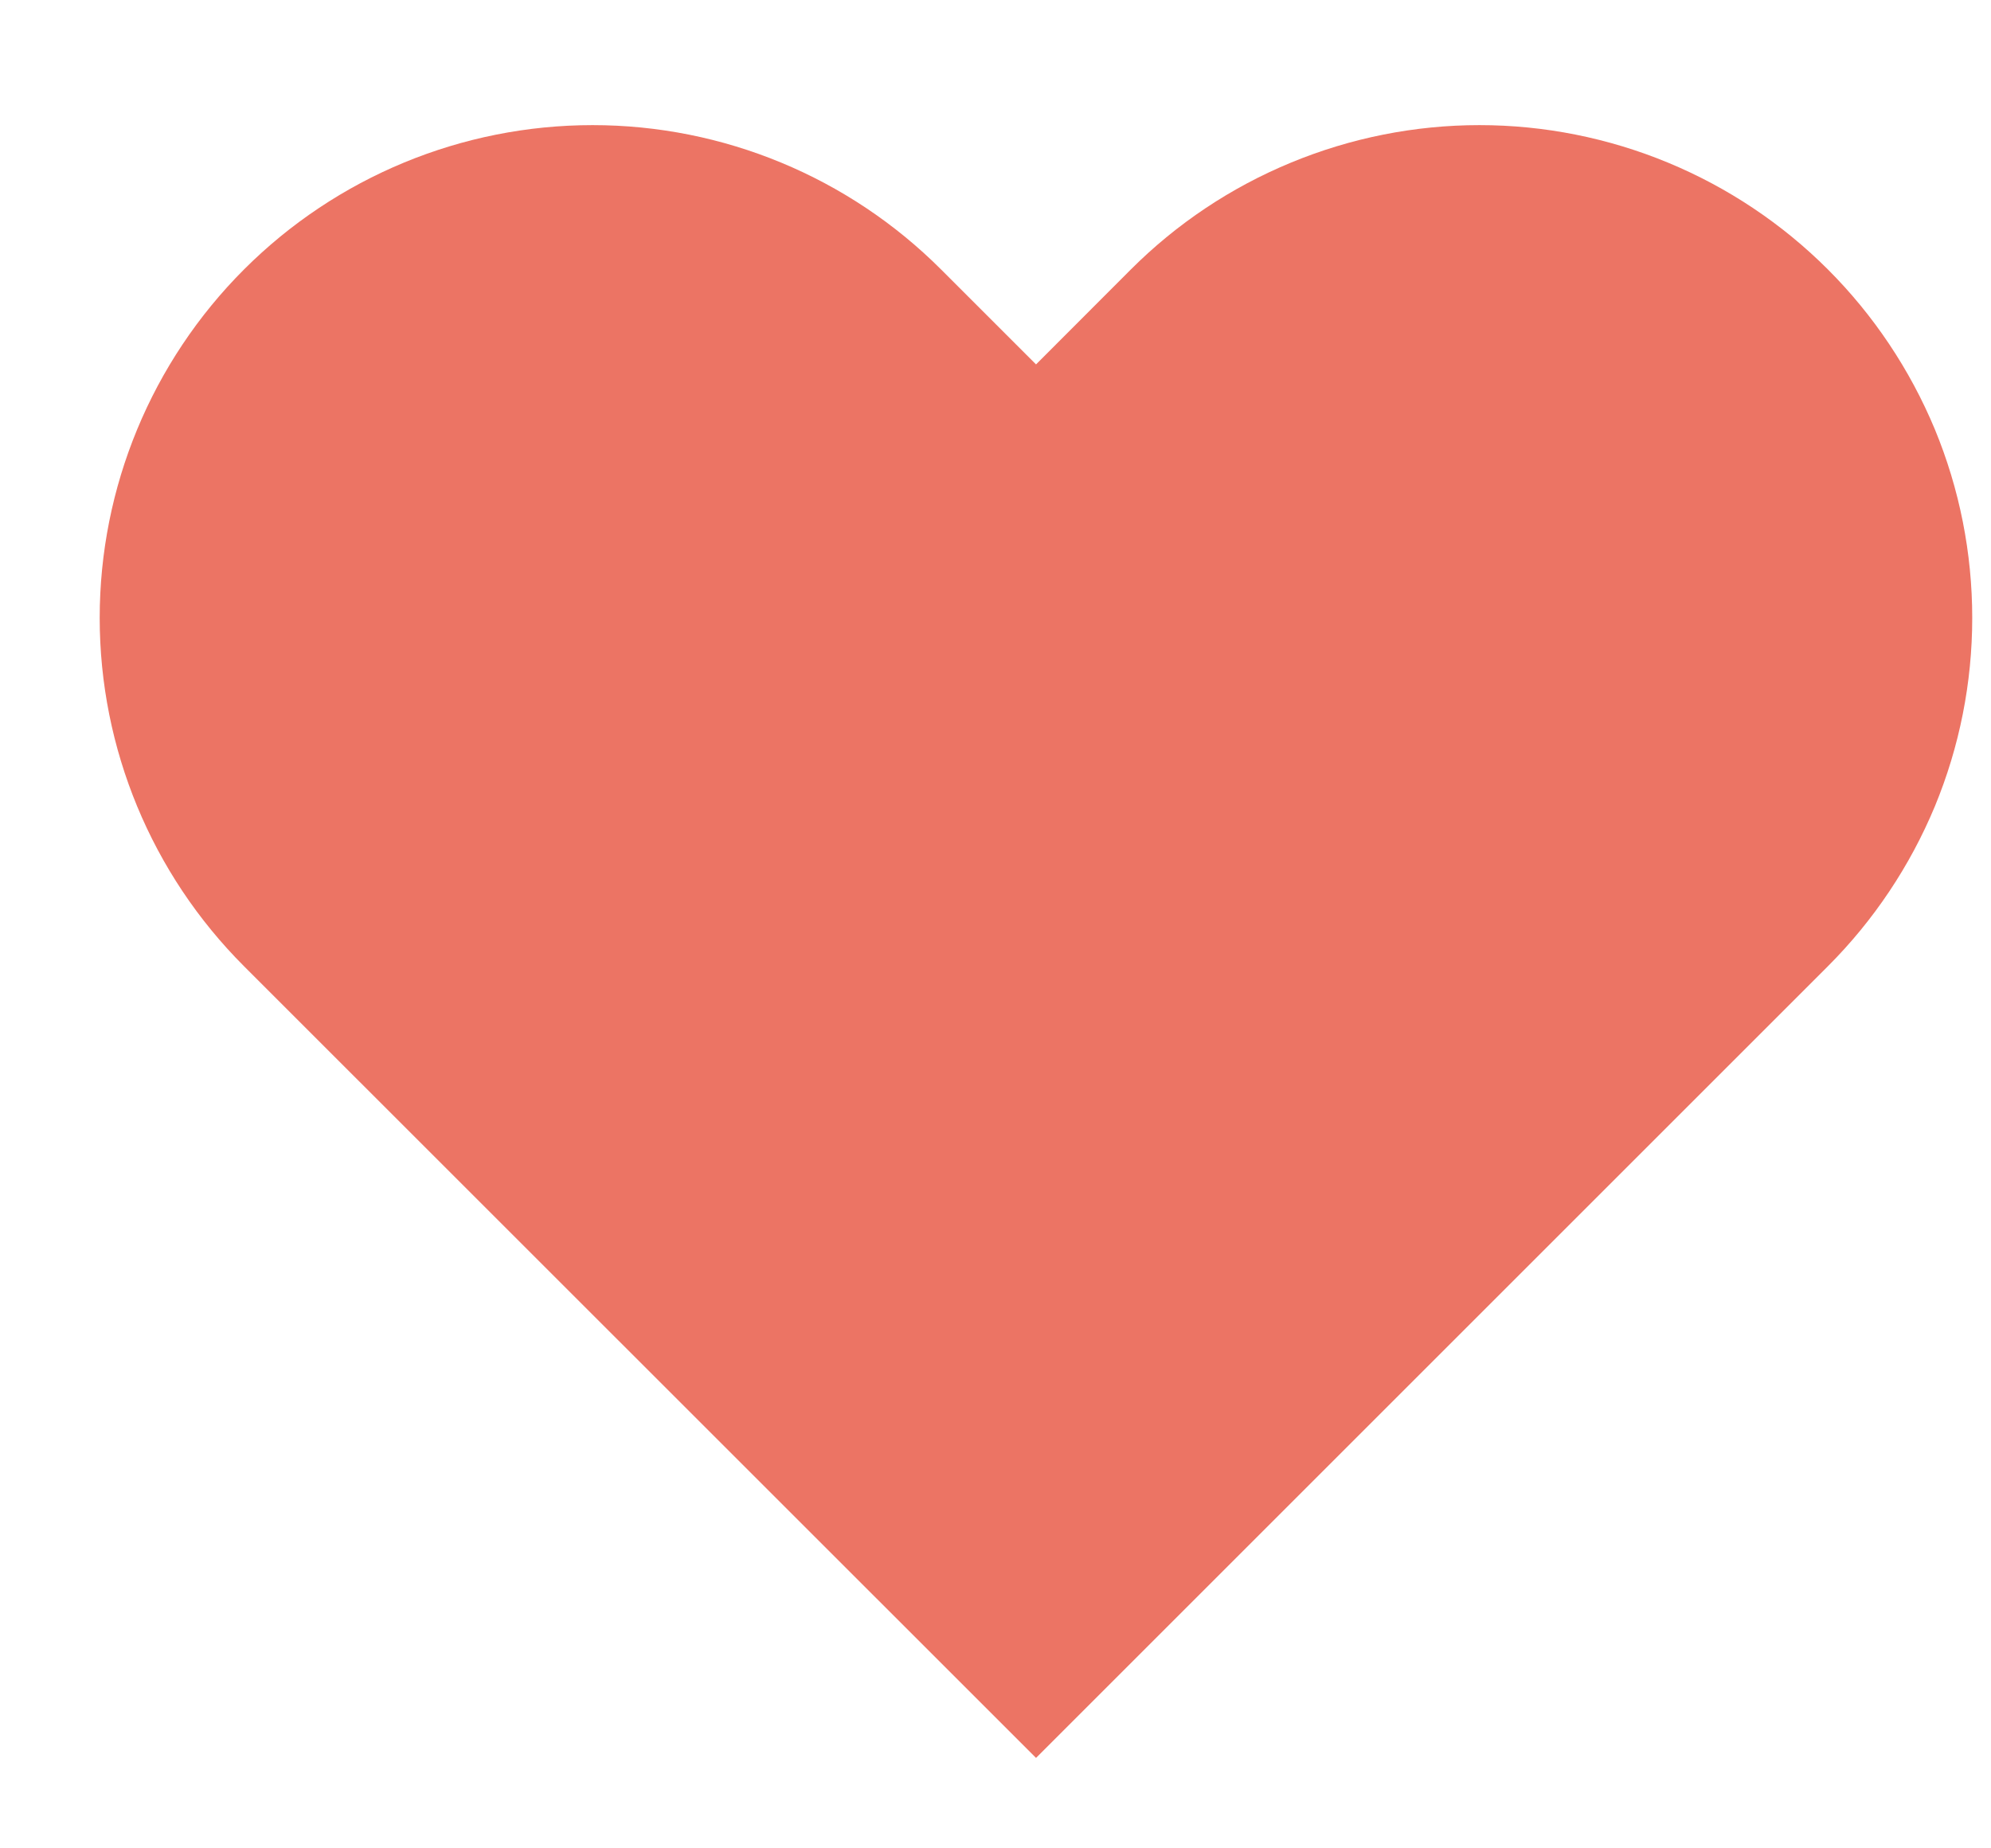 <svg width="14" height="13" viewBox="0 0 14 13" fill="none" xmlns="http://www.w3.org/2000/svg">
	<path d="M12.853 1.895C12.531 1.573 12.149 1.318 11.729 1.144C11.309 0.97 10.858 0.88 10.403 0.88C9.948 0.88 9.497 0.97 9.077 1.144C8.656 1.318 8.274 1.573 7.952 1.895L7.285 2.563L6.617 1.895C5.967 1.245 5.086 0.88 4.167 0.88C3.247 0.88 2.366 1.245 1.716 1.895C1.066 2.545 0.701 3.427 0.701 4.346C0.701 5.265 1.066 6.146 1.716 6.796L2.384 7.464L7.285 12.364L12.185 7.464L12.853 6.796C13.175 6.474 13.43 6.092 13.605 5.672C13.779 5.251 13.868 4.801 13.868 4.346C13.868 3.89 13.779 3.44 13.605 3.019C13.43 2.599 13.175 2.217 12.853 1.895Z" fill="#EC7464"/>
</svg>

